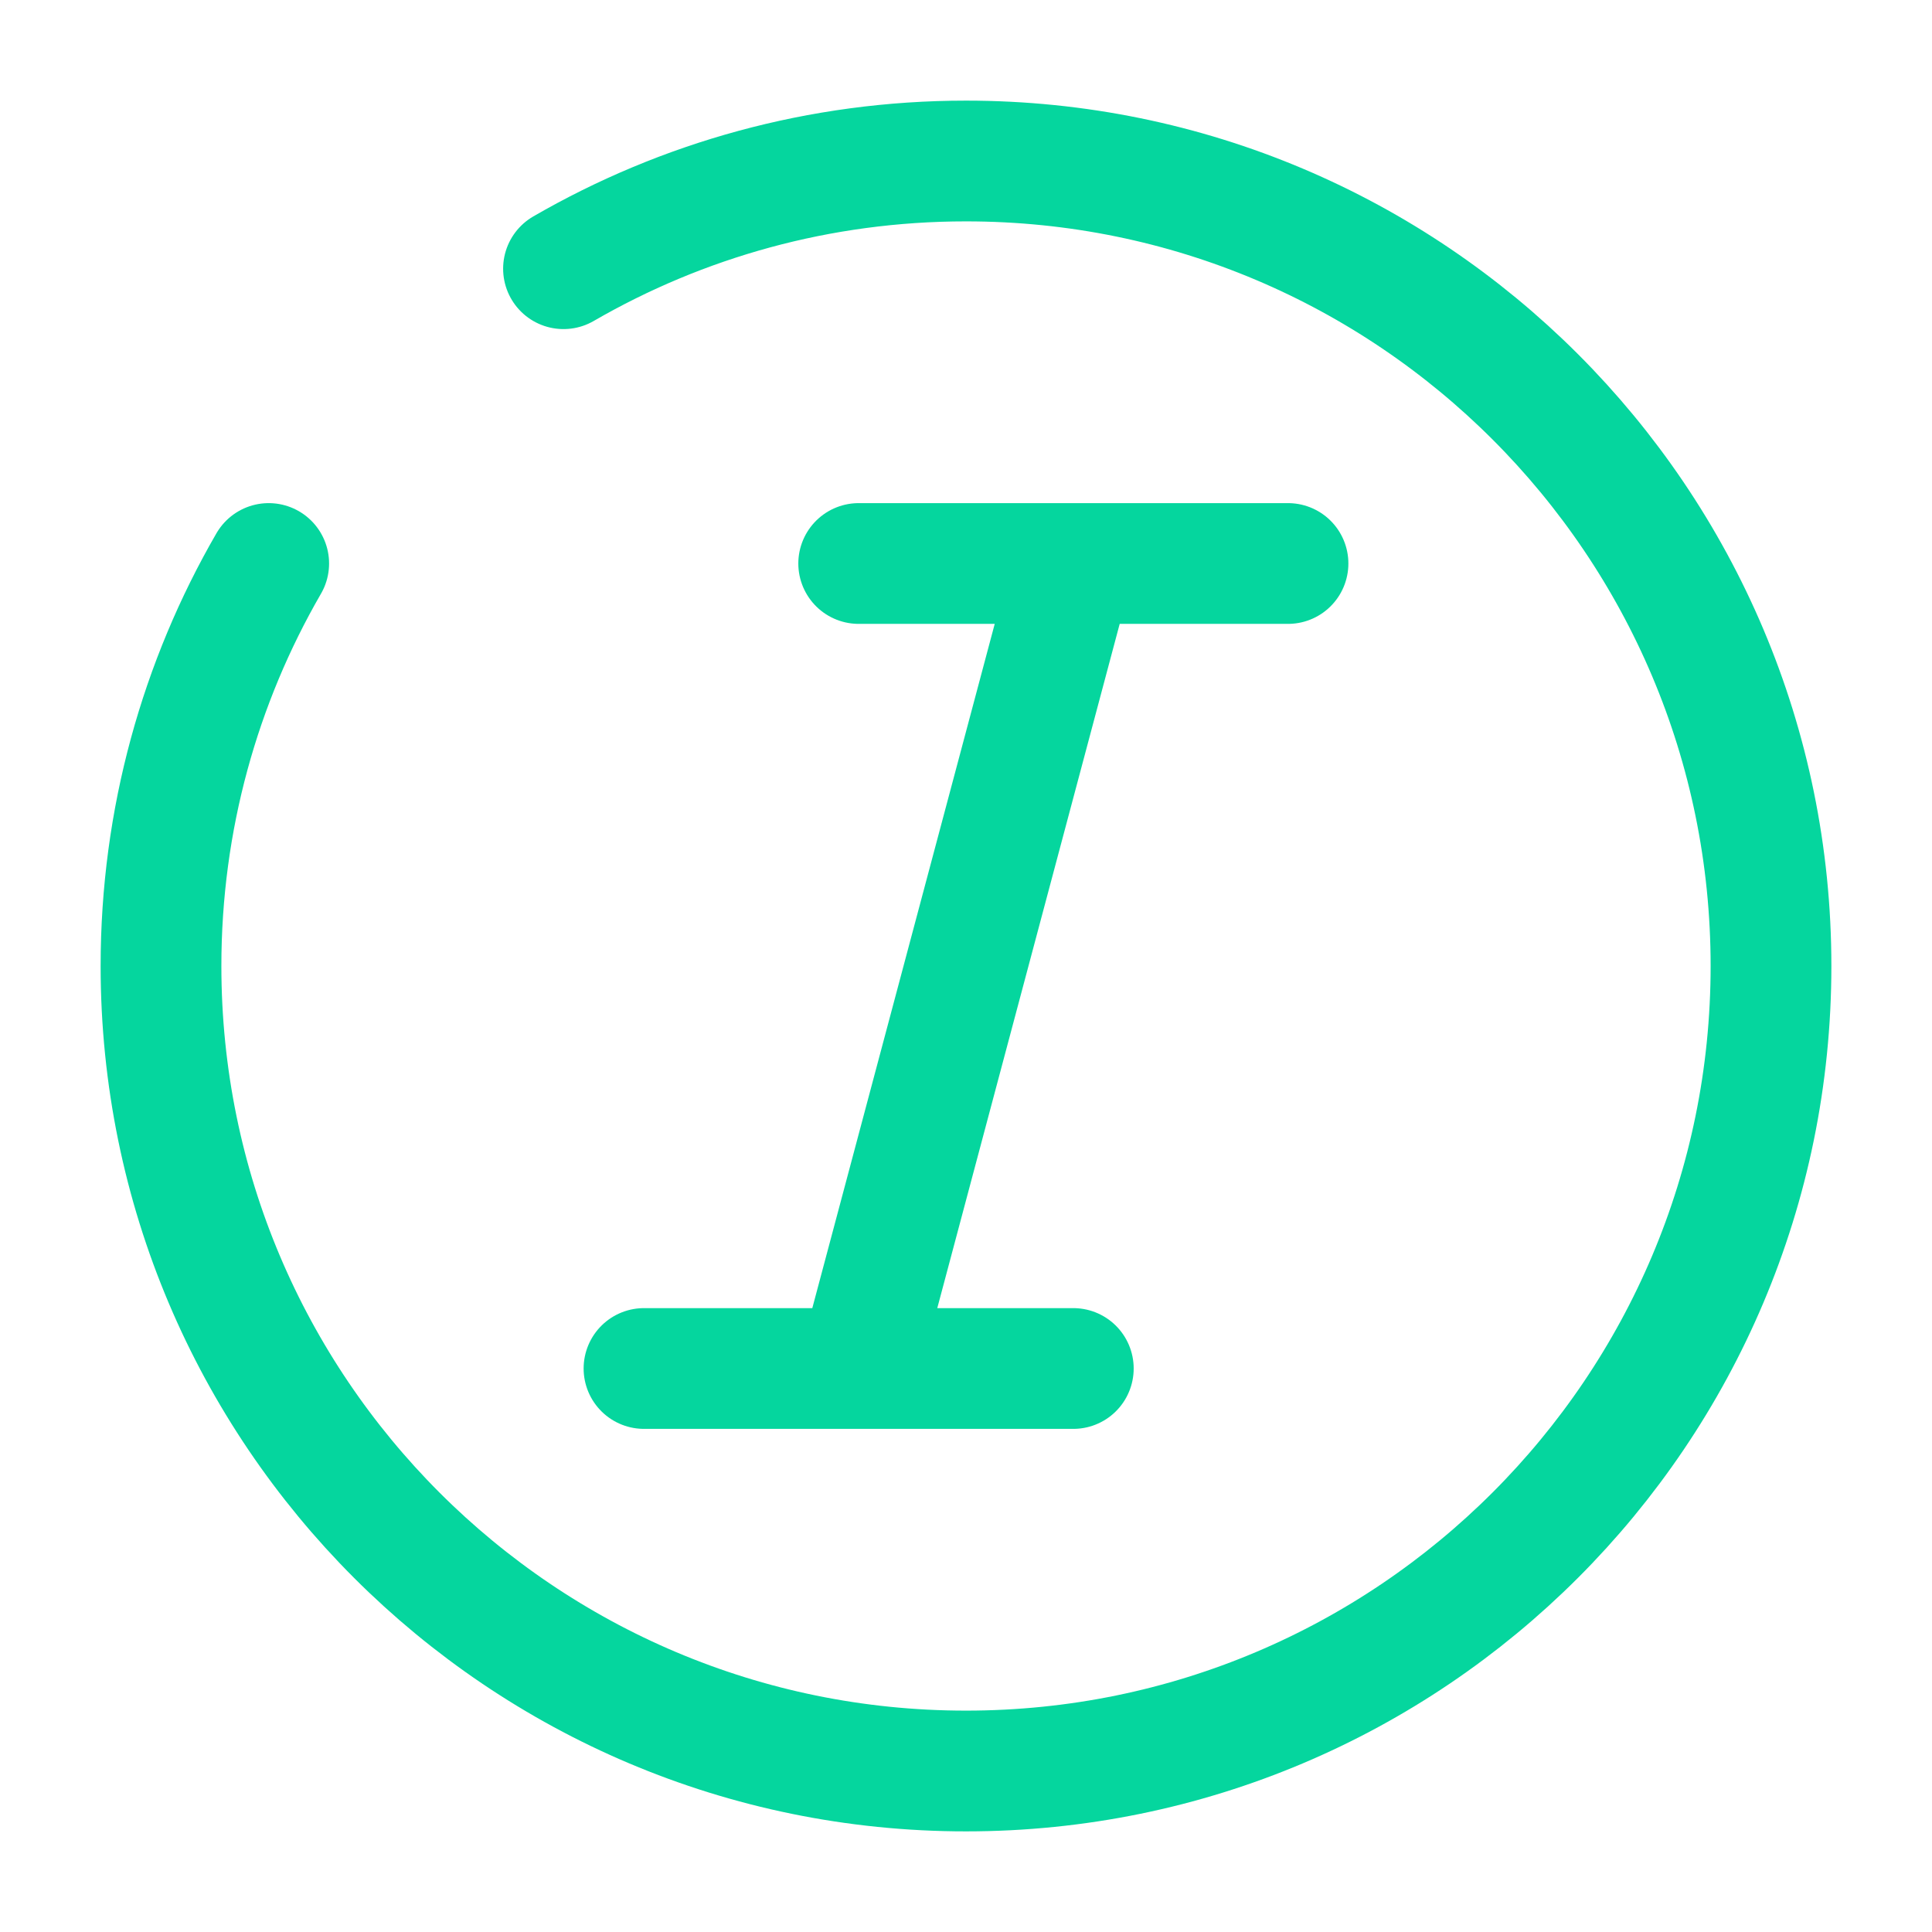 <?xml version="1.0" encoding="utf-8"?>
<svg width="100px" height="100px" viewBox="0 0 24 24" fill="none" xmlns="http://www.w3.org/2000/svg">
    <path d="M8 17H13.333M10.667 7H16M10.667 17L13.333 7" stroke="#05d69e" stroke-width="1.5"
        stroke-linecap="round" stroke-linejoin="round" />
    <path
        d="M7 3.338C8.471 2.487 10.179 2 12 2C17.523 2 22 6.477 22 12C22 17.523 17.523 22 12 22C6.477 22 2 17.523 2 12C2 10.179 2.487 8.471 3.338 7"
        stroke="#05d69e" stroke-width="1.5" stroke-linecap="round" />
</svg>